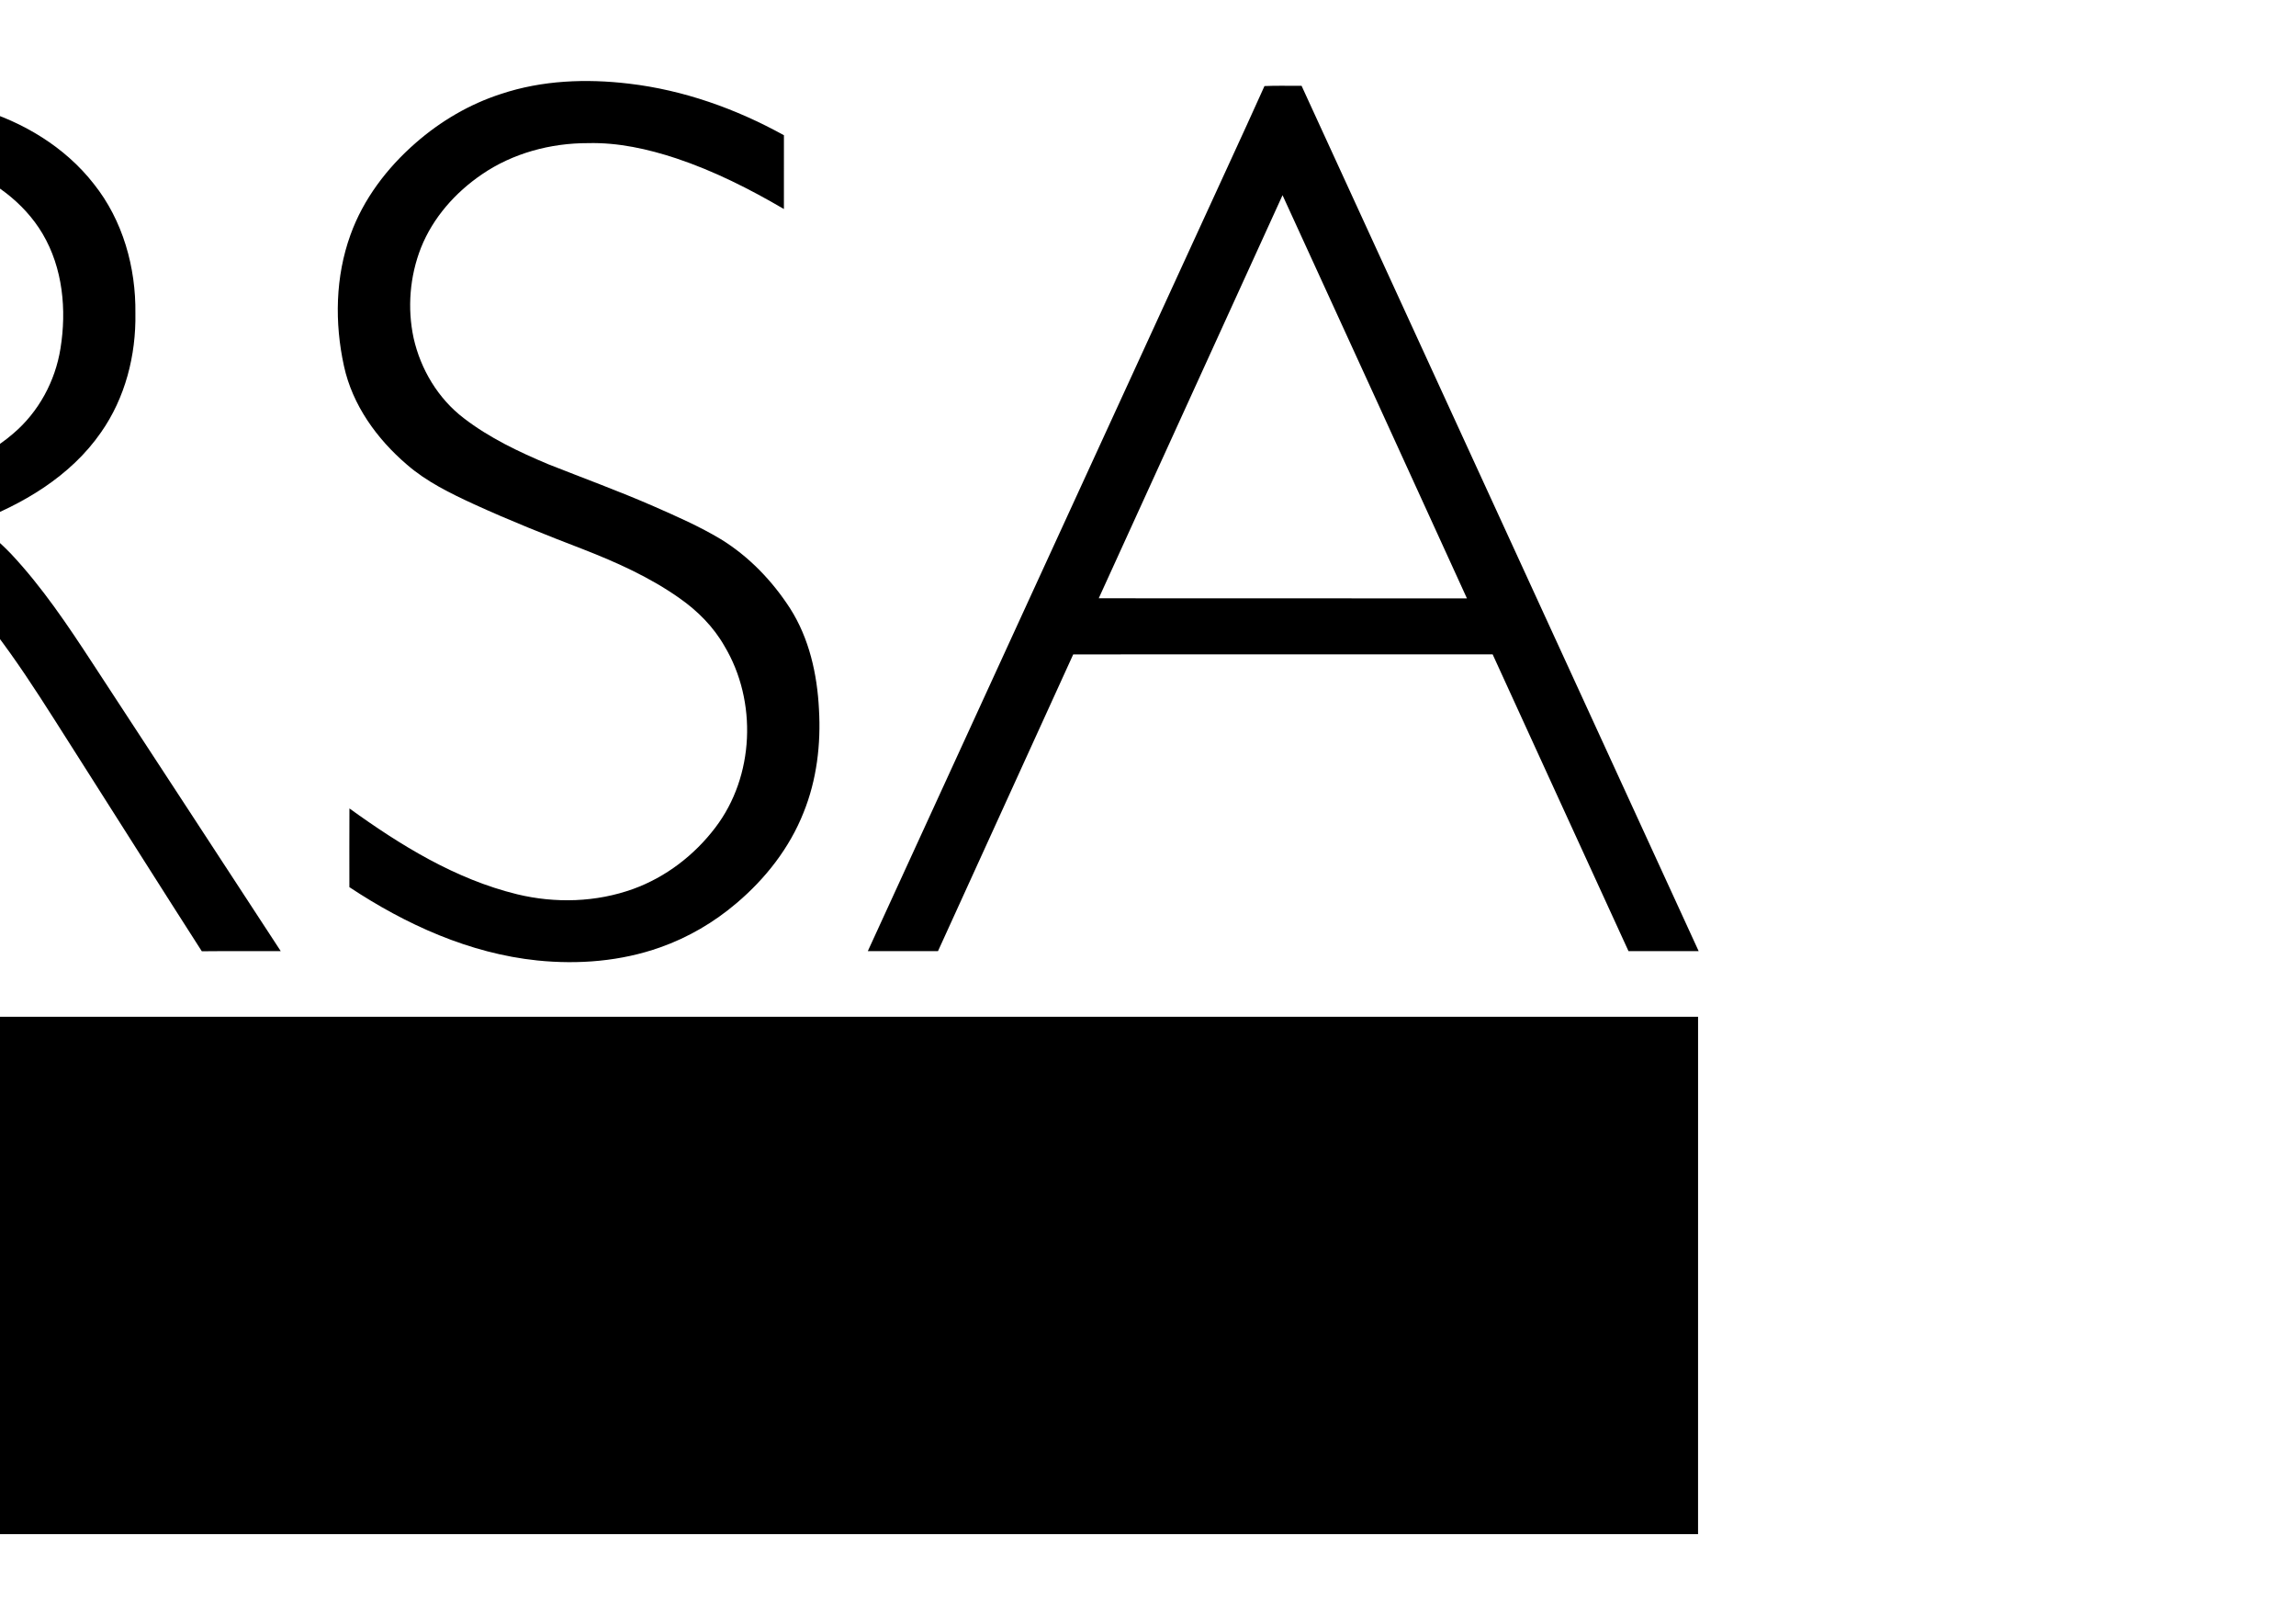 <?xml version="1.0" encoding="UTF-8" ?>
<!DOCTYPE svg PUBLIC "-//W3C//DTD SVG 1.1//EN" "http://www.w3.org/Graphics/SVG/1.1/DTD/svg11.dtd">
<svg width="282.75pt" height="198.75pt" viewBox="572 0 740 922" version="1.1" xmlns="http://www.w3.org/2000/svg" style="display: block; margin: 0 auto;">
<g id="#000000ff">
<path fill="#000000" opacity="1.00" d=" M 572.45 53.64 C 595.89 45.82 621.11 44.87 645.49 47.78 C 676.62 51.42 706.66 62.12 734.01 77.25 C 733.99 91.30 734.01 105.34 734.00 119.39 C 714.44 107.93 694.06 97.65 672.51 90.45 C 656.27 85.09 639.26 81.31 622.07 81.75 C 600.75 81.71 579.16 87.47 561.48 99.58 C 546.29 109.92 533.52 124.31 526.67 141.49 C 520.26 157.76 518.79 175.98 522.45 193.08 C 526.47 210.95 536.47 227.68 551.11 238.84 C 565.73 250.11 582.56 258.08 599.50 265.20 C 619.59 273.16 639.92 280.56 659.73 289.22 C 672.73 294.94 685.80 300.66 698.00 307.99 C 714.02 317.84 727.34 331.73 737.52 347.47 C 748.44 364.57 753.01 384.98 754.02 405.04 C 755.20 425.04 752.77 445.45 745.22 464.10 C 737.23 484.29 723.47 501.85 706.97 515.81 C 694.11 526.79 679.27 535.48 663.30 541.10 C 640.92 549.04 616.70 550.98 593.17 548.58 C 554.38 544.58 517.98 528.04 485.76 506.70 C 485.76 491.71 485.70 476.73 485.79 461.74 C 514.92 482.77 546.31 502.15 581.56 510.76 C 603.36 516.04 626.75 515.38 647.91 507.73 C 666.53 500.98 682.85 488.44 694.79 472.72 C 717.18 443.42 718.89 400.51 700.04 369.02 C 693.78 358.01 684.69 348.90 674.37 341.67 C 657.43 329.70 638.37 321.16 619.11 313.65 C 598.20 305.62 577.37 297.33 556.99 288.01 C 543.48 281.78 529.90 275.18 518.59 265.34 C 501.46 250.67 487.48 231.33 482.65 209.00 C 477.27 184.36 477.73 157.99 486.38 134.14 C 493.74 113.67 507.29 95.89 523.58 81.68 C 537.80 69.23 554.43 59.44 572.45 53.64 Z" />
<path fill="#000000" opacity="1.00" d=" M 1008.54 49.16 C 1015.59 48.80 1022.66 49.10 1029.73 49.00 C 1105.31 213.76 1180.97 378.49 1256.58 543.24 C 1243.22 543.28 1229.86 543.22 1216.51 543.26 C 1190.54 486.80 1164.80 430.23 1138.89 373.74 C 1059.02 373.78 979.15 373.73 899.28 373.76 C 873.53 430.26 847.75 486.75 822.02 543.25 C 808.65 543.24 795.29 543.27 781.93 543.24 C 843.74 408.28 905.76 273.41 967.66 138.49 C 981.24 108.70 995.12 79.03 1008.54 49.16 M 1018.86 111.49 C 983.82 188.21 948.88 264.97 913.86 341.71 C 983.98 341.81 1054.09 341.70 1124.20 341.76 C 1089.16 264.97 1054.04 188.21 1018.86 111.49 Z" />
<path fill="#000000" opacity="1.00" d=" M 75.25 543.25 C 75.25 379.66 75.24 216.08 75.26 52.50 C 114.82 52.50 154.39 52.50 193.96 52.50 C 220.86 52.45 248.11 54.20 273.98 62.12 C 299.44 69.67 323.38 84.00 339.82 105.13 C 356.34 125.86 363.85 152.73 363.51 179.00 C 363.92 202.89 357.70 227.25 343.88 246.93 C 326.43 272.16 298.89 288.30 270.63 298.78 C 279.00 303.23 286.04 309.71 292.59 316.47 C 310.36 335.44 324.86 357.12 339.04 378.81 C 374.86 433.64 410.78 488.39 446.55 543.25 C 431.52 543.29 416.49 543.16 401.45 543.32 C 378.63 507.77 356.10 472.02 333.40 436.39 C 311.58 402.44 290.94 367.31 263.52 337.46 C 257.16 330.77 250.15 324.50 241.88 320.30 C 229.26 313.62 215.07 310.58 200.98 309.10 C 187.37 307.61 173.67 308.06 160.01 308.00 C 144.43 308.00 128.84 308.00 113.25 308.00 C 113.25 386.42 113.25 464.83 113.25 543.24 C 100.58 543.26 87.92 543.25 75.25 543.25 M 113.25 276.24 C 141.47 276.26 169.69 276.23 197.91 276.25 C 208.29 276.00 218.67 275.47 228.95 273.99 C 252.20 270.70 275.75 263.26 293.73 247.62 C 308.21 235.35 317.73 217.73 320.71 199.05 C 324.30 176.96 322.06 153.11 310.52 133.57 C 299.70 115.30 281.54 102.32 261.83 95.07 C 241.79 87.58 220.27 85.01 198.99 84.49 C 170.42 84.51 141.84 84.50 113.27 84.50 C 113.22 148.41 113.27 212.33 113.25 276.24 Z" />
<path fill="#000000" opacity="1.00" d=" M 75.01 580.74 C 468.75 580.76 862.50 580.74 1256.25 580.75 C 1256.25 679.25 1256.26 777.75 1256.24 876.25 C 862.50 876.25 468.75 876.26 75.00 876.25 C 75.00 777.74 74.99 679.24 75.01 580.74 Z" />
</g>
</svg>
